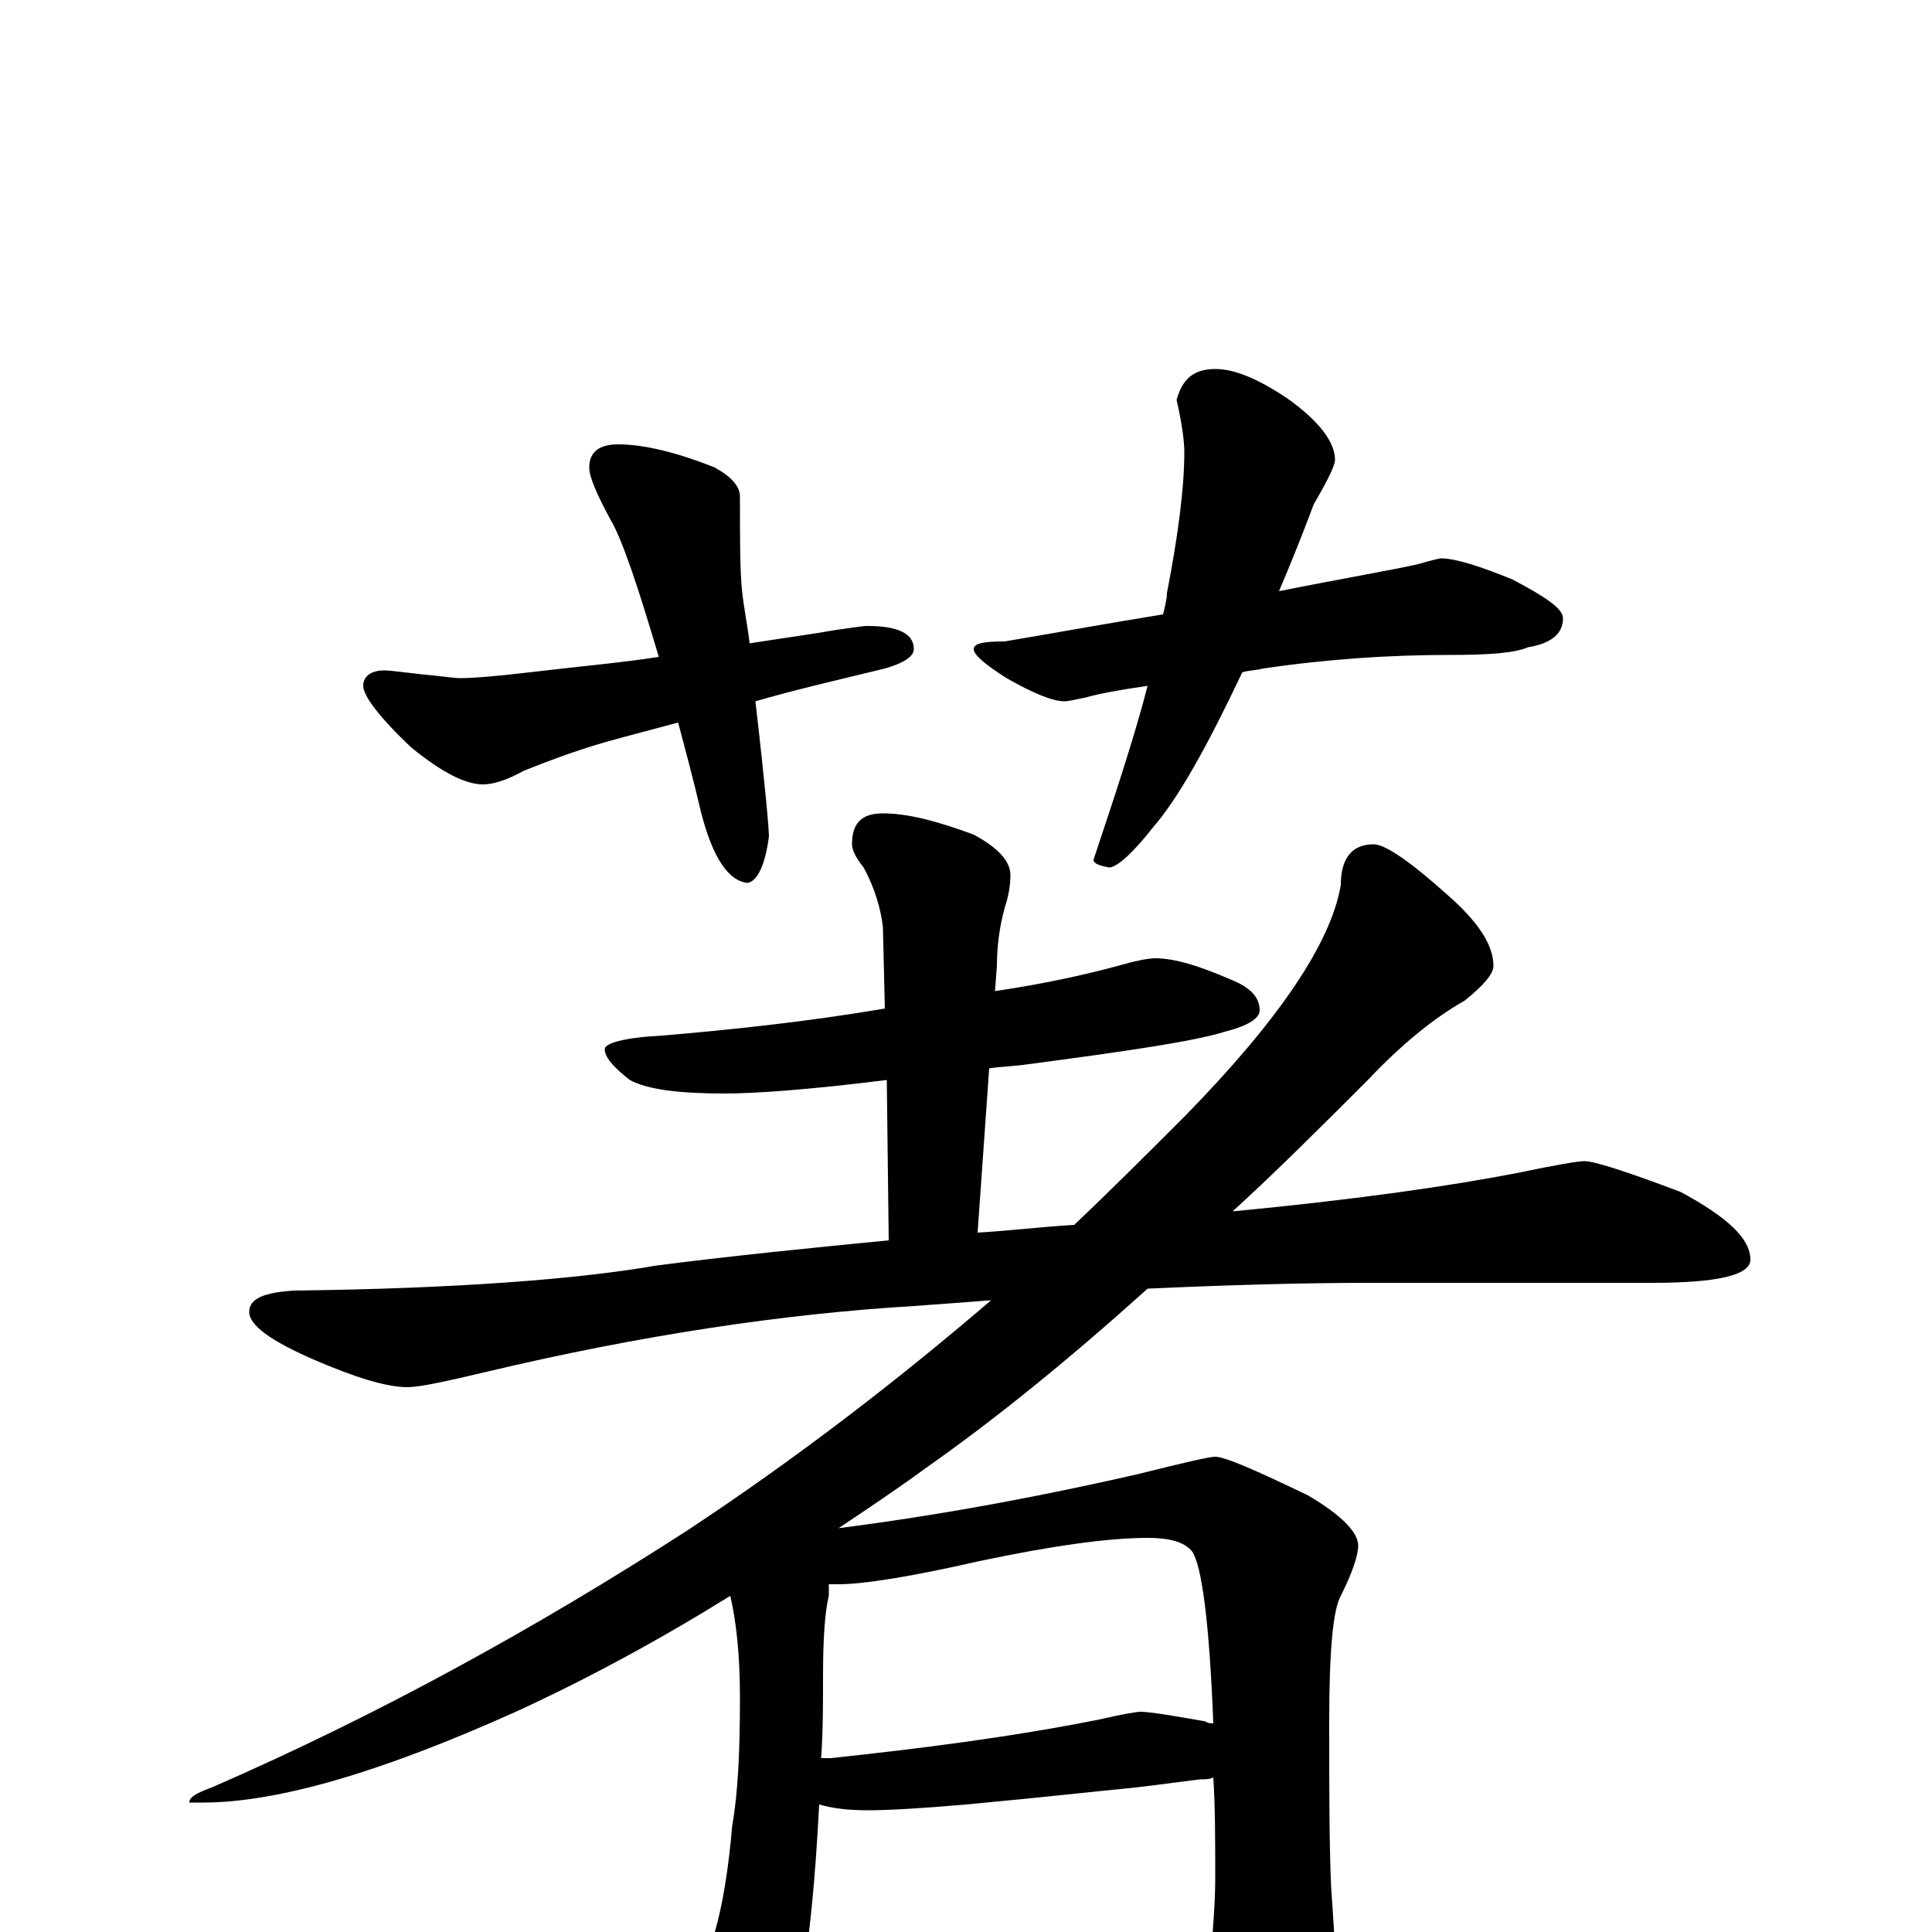 <?xml version="1.0" encoding="utf-8" ?>
<!DOCTYPE svg PUBLIC "-//W3C//DTD SVG 1.1//EN" "http://www.w3.org/Graphics/SVG/1.1/DTD/svg11.dtd">
<svg version="1.1" id="Layer_1" xmlns="http://www.w3.org/2000/svg" xmlns:xlink="http://www.w3.org/1999/xlink" x="0px" y="145px" width="1000px" height="1000px" viewBox="0 0 1000 1000" enable-background="new 0 0 1000 1000" xml:space="preserve">
<g id="Layer_1">
<path id="glyph" transform="matrix(1 0 0 -1 0 1000)" d="M320,770C333,770 350,766 370,758C379,753 383,748 383,743C383,721 383,705 384,695C385,685 387,676 388,667C407,670 422,672 433,674C441,675 446,676 449,676C465,676 473,672 473,664C473,660 467,656 454,653C429,647 408,642 391,637C396,594 398,571 398,567C396,552 392,544 387,543C377,544 369,556 363,579C359,596 355,611 351,626l-30,-8C302,613 286,607 271,601C262,596 255,594 250,594C241,594 229,600 213,613C196,629 188,640 188,645C188,650 192,653 199,653C202,653 209,652 218,651C229,650 235,649 238,649C245,649 257,650 274,652C299,655 322,657 341,660C330,697 322,721 316,731C309,744 305,753 305,758C305,766 310,770 320,770M629,809C639,809 651,804 666,794C683,782 691,771 691,762C691,759 687,751 680,739C674,723 668,708 662,694C697,701 721,705 734,708C741,710 745,711 746,711C753,711 766,707 783,700C800,691 809,685 809,680C809,672 803,667 791,665C784,662 771,661 750,661C720,661 688,659 654,654C650,653 646,653 643,652C625,614 610,587 597,572C586,558 578,551 574,551C569,552 566,553 566,555C577,588 587,618 594,645C580,643 569,641 562,639C557,638 553,637 551,637C545,637 535,641 521,649C510,656 504,661 504,664C504,667 509,668 520,668C544,672 571,677 602,682C603,686 604,690 604,693C610,724 613,748 613,766C613,771 612,780 609,793C612,804 618,809 629,809M598,504C608,504 621,500 637,493C647,489 652,484 652,477C652,473 646,469 634,466C618,461 584,456 531,449C524,448 518,448 512,447l-6,-85C523,363 539,365 556,366C575,384 594,403 613,422C662,472 689,512 694,542C694,556 700,563 711,563C717,563 730,554 749,537C765,523 773,511 773,500C773,496 768,490 758,482C742,473 725,459 708,441C684,417 661,394 638,373C701,379 750,386 786,393C805,397 817,399 820,399C825,399 841,394 870,383C894,370 906,359 906,348C906,340 889,336 855,336l-147,0C676,336 638,335 594,333C554,297 516,266 479,240C464,229 449,219 434,209C481,215 532,224 589,237C613,243 626,246 629,246C634,246 650,239 677,226C694,216 703,207 703,200C703,195 700,186 694,174C690,167 688,146 688,109C688,74 688,46 689,23C690,8 691,-4 691,-15C691,-34 687,-50 678,-65C668,-81 658,-89 648,-89C645,-89 641,-84 635,-74C630,-64 627,-55 626,-47C604,-47 584,-48 566,-50l-98,-6C449,-57 435,-58 426,-58C419,-58 413,-58 408,-57C403,-74 399,-82 395,-82C390,-82 384,-75 378,-61C371,-46 367,-32 367,-19C367,-16 368,-9 370,0C374,14 377,32 379,55C382,72 383,94 383,121C383,144 381,161 378,174C341,151 304,131 267,114C198,83 144,67 105,67l-7,0C98,70 102,72 110,75C195,112 277,157 356,208C412,245 464,285 513,327C500,326 487,325 473,324C406,320 332,309 252,290C231,285 217,282 211,282C200,282 184,287 163,296C140,306 129,314 129,321C129,328 137,331 152,332C237,333 300,338 340,345C379,350 419,354 460,358l-1,83C419,436 391,434 375,434C352,434 335,436 326,441C317,448 313,453 313,457C313,460 323,463 343,464C378,467 417,471 458,478l-1,42C456,529 453,540 447,551C443,556 441,560 441,563C441,574 446,579 457,579C470,579 485,575 504,568C517,561 523,554 523,547C523,542 522,536 520,530C517,519 516,509 516,500l-1,-13C542,491 564,496 582,501C589,503 595,504 598,504M415,-26C460,-24 502,-21 541,-16C566,-13 583,-11 590,-11C598,-11 610,-15 625,-22C626,-18 626,-14 627,-9C628,4 629,16 629,28C629,47 629,65 628,80C626,79 624,79 621,79C605,77 591,75 580,74C569,73 543,70 500,66C477,64 460,63 449,63C439,63 431,64 424,66C422,27 419,-3 415,-26M425,90C426,90 428,90 430,90C477,95 524,101 569,110C582,113 589,114 590,114C595,114 607,112 624,109C625,108 627,108 628,108C626,160 622,190 617,197C613,202 605,204 594,204C574,204 545,200 507,192C472,184 447,180 434,180C432,180 430,180 429,180C429,178 429,176 429,174C427,166 426,152 426,133C426,118 426,103 425,90z"/>
</g>
</svg>
